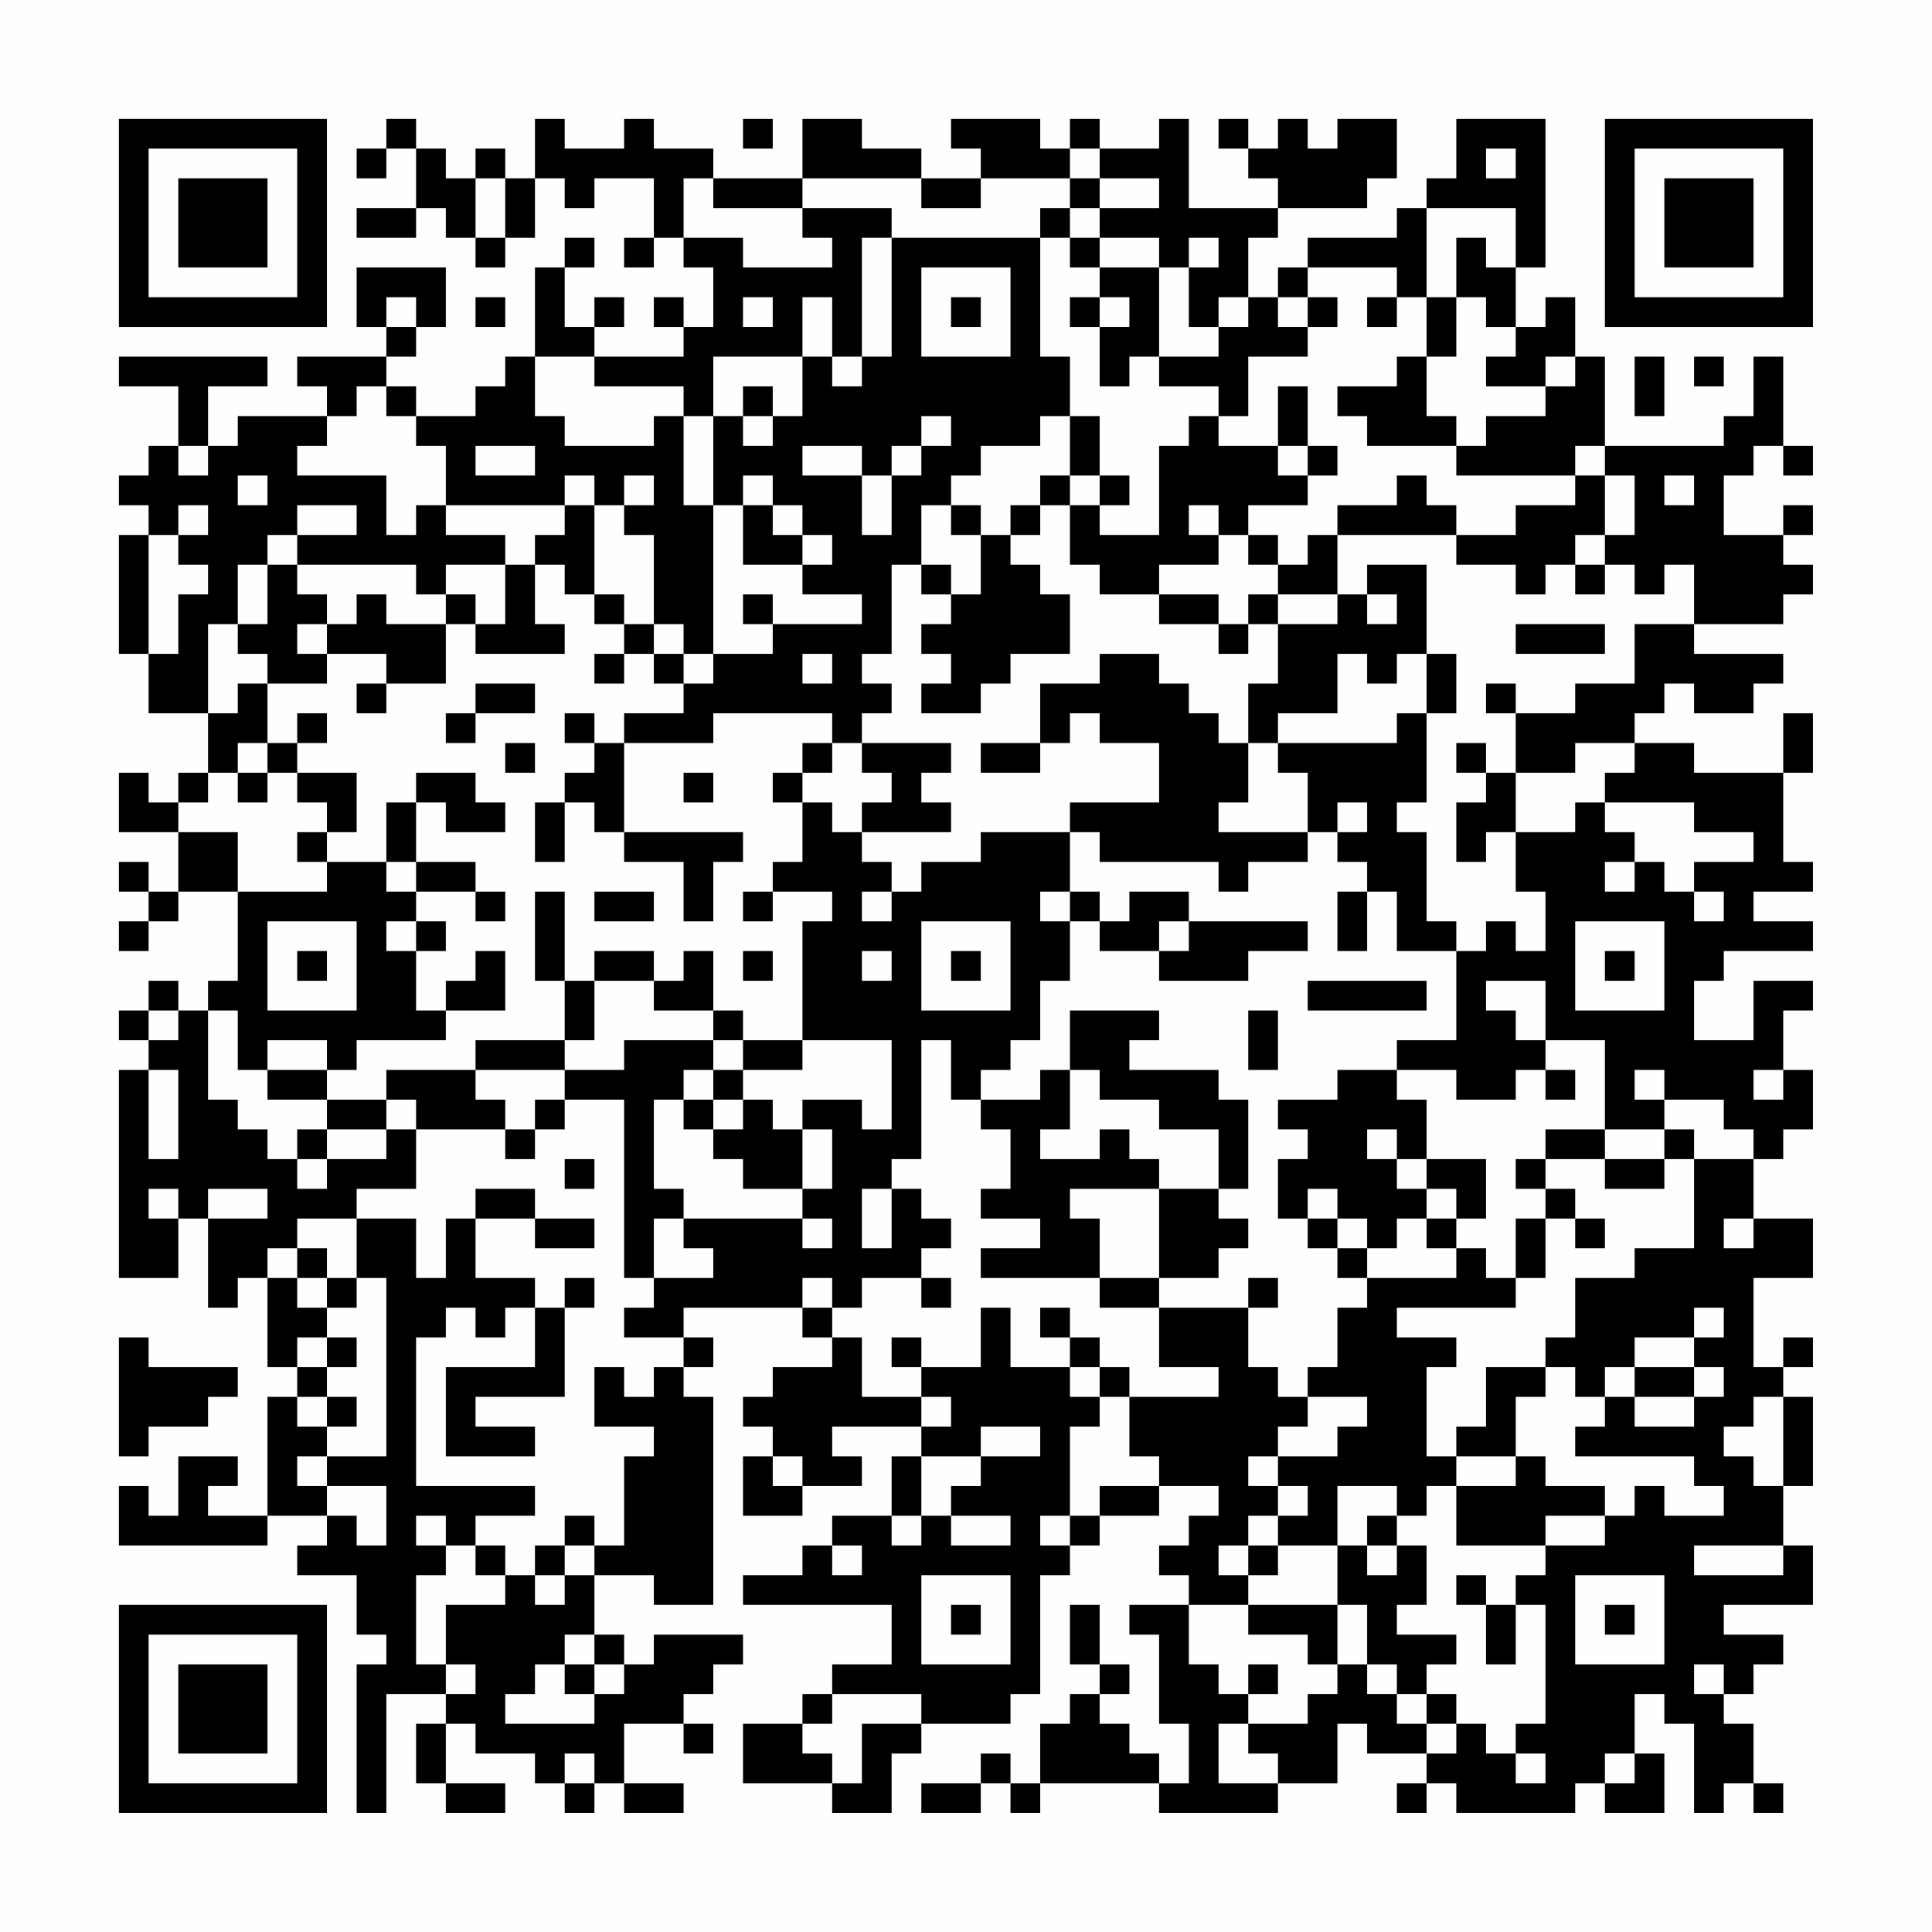 <?xml version="1.0" encoding="UTF-8"?>
<svg xmlns="http://www.w3.org/2000/svg" version="1.1" width="300" height="300" viewBox="0 0 300 300"><rect x="0" y="0" width="300" height="300" fill="#fefefe"/><g transform="scale(4.615)"><g transform="translate(4,4)"><path fill-rule="evenodd" d="M9 0L9 1L8 1L8 2L9 2L9 1L10 1L10 3L8 3L8 4L10 4L10 3L11 3L11 4L12 4L12 5L13 5L13 4L14 4L14 2L15 2L15 3L16 3L16 2L18 2L18 4L17 4L17 5L18 5L18 4L19 4L19 5L20 5L20 7L19 7L19 6L18 6L18 7L19 7L19 8L16 8L16 7L17 7L17 6L16 6L16 7L15 7L15 5L16 5L16 4L15 4L15 5L14 5L14 8L13 8L13 9L12 9L12 10L10 10L10 9L9 9L9 8L10 8L10 7L11 7L11 5L8 5L8 7L9 7L9 8L6 8L6 9L7 9L7 10L4 10L4 11L3 11L3 9L5 9L5 8L0 8L0 9L2 9L2 11L1 11L1 12L0 12L0 13L1 13L1 14L0 14L0 18L1 18L1 20L3 20L3 22L2 22L2 23L1 23L1 22L0 22L0 24L2 24L2 26L1 26L1 25L0 25L0 26L1 26L1 27L0 27L0 28L1 28L1 27L2 27L2 26L4 26L4 29L3 29L3 30L2 30L2 29L1 29L1 30L0 30L0 31L1 31L1 32L0 32L0 39L2 39L2 37L3 37L3 40L4 40L4 39L5 39L5 42L6 42L6 43L5 43L5 47L3 47L3 46L4 46L4 45L2 45L2 47L1 47L1 46L0 46L0 48L5 48L5 47L7 47L7 48L6 48L6 49L8 49L8 51L9 51L9 52L8 52L8 57L9 57L9 53L11 53L11 54L10 54L10 56L11 56L11 57L13 57L13 56L11 56L11 54L12 54L12 55L14 55L14 56L15 56L15 57L16 57L16 56L17 56L17 57L19 57L19 56L17 56L17 54L19 54L19 55L20 55L20 54L19 54L19 53L20 53L20 52L21 52L21 51L18 51L18 52L17 52L17 51L16 51L16 49L18 49L18 50L20 50L20 43L19 43L19 42L20 42L20 41L19 41L19 40L23 40L23 41L24 41L24 42L22 42L22 43L21 43L21 44L22 44L22 45L21 45L21 47L23 47L23 46L25 46L25 45L24 45L24 44L27 44L27 45L26 45L26 47L24 47L24 48L23 48L23 49L21 49L21 50L26 50L26 52L24 52L24 53L23 53L23 54L21 54L21 56L24 56L24 57L26 57L26 55L27 55L27 54L30 54L30 53L31 53L31 49L32 49L32 48L33 48L33 47L35 47L35 46L37 46L37 47L36 47L36 48L35 48L35 49L36 49L36 50L34 50L34 51L35 51L35 54L36 54L36 56L35 56L35 55L34 55L34 54L33 54L33 53L34 53L34 52L33 52L33 50L32 50L32 52L33 52L33 53L32 53L32 54L31 54L31 56L30 56L30 55L29 55L29 56L27 56L27 57L29 57L29 56L30 56L30 57L31 57L31 56L35 56L35 57L39 57L39 56L41 56L41 54L42 54L42 55L44 55L44 56L43 56L43 57L44 57L44 56L45 56L45 57L49 57L49 56L50 56L50 57L52 57L52 55L51 55L51 53L52 53L52 54L53 54L53 57L54 57L54 56L55 56L55 57L56 57L56 56L55 56L55 54L54 54L54 53L55 53L55 52L56 52L56 51L54 51L54 50L57 50L57 48L56 48L56 46L57 46L57 43L56 43L56 42L57 42L57 41L56 41L56 42L55 42L55 39L57 39L57 37L55 37L55 35L56 35L56 34L57 34L57 32L56 32L56 30L57 30L57 29L55 29L55 31L53 31L53 29L54 29L54 28L57 28L57 27L55 27L55 26L57 26L57 25L56 25L56 22L57 22L57 20L56 20L56 22L53 22L53 21L51 21L51 20L52 20L52 19L53 19L53 20L55 20L55 19L56 19L56 18L53 18L53 17L56 17L56 16L57 16L57 15L56 15L56 14L57 14L57 13L56 13L56 14L54 14L54 12L55 12L55 11L56 11L56 12L57 12L57 11L56 11L56 8L55 8L55 10L54 10L54 11L50 11L50 8L49 8L49 6L48 6L48 7L47 7L47 5L48 5L48 0L45 0L45 2L44 2L44 3L43 3L43 4L40 4L40 5L39 5L39 6L38 6L38 4L39 4L39 3L42 3L42 2L43 2L43 0L41 0L41 1L40 1L40 0L39 0L39 1L38 1L38 0L37 0L37 1L38 1L38 2L39 2L39 3L36 3L36 0L35 0L35 1L33 1L33 0L32 0L32 1L31 1L31 0L28 0L28 1L29 1L29 2L27 2L27 1L25 1L25 0L23 0L23 2L20 2L20 1L18 1L18 0L17 0L17 1L15 1L15 0L14 0L14 2L13 2L13 1L12 1L12 2L11 2L11 1L10 1L10 0ZM21 0L21 1L22 1L22 0ZM32 1L32 2L29 2L29 3L27 3L27 2L23 2L23 3L20 3L20 2L19 2L19 4L21 4L21 5L24 5L24 4L23 4L23 3L26 3L26 4L25 4L25 8L24 8L24 6L23 6L23 8L20 8L20 10L19 10L19 9L16 9L16 8L14 8L14 10L15 10L15 11L18 11L18 10L19 10L19 13L20 13L20 18L19 18L19 17L18 17L18 14L17 14L17 13L18 13L18 12L17 12L17 13L16 13L16 12L15 12L15 13L11 13L11 11L10 11L10 10L9 10L9 9L8 9L8 10L7 10L7 11L6 11L6 12L9 12L9 14L10 14L10 13L11 13L11 14L13 14L13 15L11 15L11 16L10 16L10 15L6 15L6 14L8 14L8 13L6 13L6 14L5 14L5 15L4 15L4 17L3 17L3 20L4 20L4 19L5 19L5 21L4 21L4 22L3 22L3 23L2 23L2 24L4 24L4 26L7 26L7 25L9 25L9 26L10 26L10 27L9 27L9 28L10 28L10 30L11 30L11 31L8 31L8 32L7 32L7 31L5 31L5 32L4 32L4 30L3 30L3 33L4 33L4 34L5 34L5 35L6 35L6 36L7 36L7 35L9 35L9 34L10 34L10 36L8 36L8 37L6 37L6 38L5 38L5 39L6 39L6 40L7 40L7 41L6 41L6 42L7 42L7 43L6 43L6 44L7 44L7 45L6 45L6 46L7 46L7 47L8 47L8 48L9 48L9 46L7 46L7 45L9 45L9 39L8 39L8 37L10 37L10 39L11 39L11 37L12 37L12 39L14 39L14 40L13 40L13 41L12 41L12 40L11 40L11 41L10 41L10 46L14 46L14 47L12 47L12 48L11 48L11 47L10 47L10 48L11 48L11 49L10 49L10 52L11 52L11 53L12 53L12 52L11 52L11 50L13 50L13 49L14 49L14 50L15 50L15 49L16 49L16 48L17 48L17 45L18 45L18 44L16 44L16 42L17 42L17 43L18 43L18 42L19 42L19 41L17 41L17 40L18 40L18 39L20 39L20 38L19 38L19 37L23 37L23 38L24 38L24 37L23 37L23 36L24 36L24 34L23 34L23 33L25 33L25 34L26 34L26 31L23 31L23 27L24 27L24 26L22 26L22 25L23 25L23 23L24 23L24 24L25 24L25 25L26 25L26 26L25 26L25 27L26 27L26 26L27 26L27 25L29 25L29 24L32 24L32 26L31 26L31 27L32 27L32 29L31 29L31 31L30 31L30 32L29 32L29 33L28 33L28 31L27 31L27 35L26 35L26 36L25 36L25 38L26 38L26 36L27 36L27 37L28 37L28 38L27 38L27 39L25 39L25 40L24 40L24 39L23 39L23 40L24 40L24 41L25 41L25 43L27 43L27 44L28 44L28 43L27 43L27 42L29 42L29 40L30 40L30 42L32 42L32 43L33 43L33 44L32 44L32 47L31 47L31 48L32 48L32 47L33 47L33 46L35 46L35 45L34 45L34 43L37 43L37 42L35 42L35 40L38 40L38 42L39 42L39 43L40 43L40 44L39 44L39 45L38 45L38 46L39 46L39 47L38 47L38 48L37 48L37 49L38 49L38 50L36 50L36 52L37 52L37 53L38 53L38 54L37 54L37 56L39 56L39 55L38 55L38 54L40 54L40 53L41 53L41 52L42 52L42 53L43 53L43 54L44 54L44 55L45 55L45 54L46 54L46 55L47 55L47 56L48 56L48 55L47 55L47 54L48 54L48 50L47 50L47 49L48 49L48 48L50 48L50 47L51 47L51 46L52 46L52 47L54 47L54 46L53 46L53 45L49 45L49 44L50 44L50 43L51 43L51 44L53 44L53 43L54 43L54 42L53 42L53 41L54 41L54 40L53 40L53 41L51 41L51 42L50 42L50 43L49 43L49 42L48 42L48 41L49 41L49 39L51 39L51 38L53 38L53 35L55 35L55 34L54 34L54 33L52 33L52 32L51 32L51 33L52 33L52 34L50 34L50 31L48 31L48 29L46 29L46 30L47 30L47 31L48 31L48 32L47 32L47 33L45 33L45 32L43 32L43 31L45 31L45 28L46 28L46 27L47 27L47 28L48 28L48 26L47 26L47 24L49 24L49 23L50 23L50 24L51 24L51 25L50 25L50 26L51 26L51 25L52 25L52 26L53 26L53 27L54 27L54 26L53 26L53 25L55 25L55 24L53 24L53 23L50 23L50 22L51 22L51 21L49 21L49 22L47 22L47 20L49 20L49 19L51 19L51 17L53 17L53 15L52 15L52 16L51 16L51 15L50 15L50 14L51 14L51 12L50 12L50 11L49 11L49 12L45 12L45 11L46 11L46 10L48 10L48 9L49 9L49 8L48 8L48 9L46 9L46 8L47 8L47 7L46 7L46 6L45 6L45 4L46 4L46 5L47 5L47 3L44 3L44 6L43 6L43 5L40 5L40 6L39 6L39 7L40 7L40 8L38 8L38 10L37 10L37 9L35 9L35 8L37 8L37 7L38 7L38 6L37 6L37 7L36 7L36 5L37 5L37 4L36 4L36 5L35 5L35 4L33 4L33 3L35 3L35 2L33 2L33 1ZM46 1L46 2L47 2L47 1ZM12 2L12 4L13 4L13 2ZM32 2L32 3L31 3L31 4L26 4L26 8L25 8L25 9L24 9L24 8L23 8L23 10L22 10L22 9L21 9L21 10L20 10L20 13L21 13L21 15L23 15L23 16L25 16L25 17L22 17L22 16L21 16L21 17L22 17L22 18L20 18L20 19L19 19L19 18L18 18L18 17L17 17L17 16L16 16L16 13L15 13L15 14L14 14L14 15L13 15L13 17L12 17L12 16L11 16L11 17L9 17L9 16L8 16L8 17L7 17L7 16L6 16L6 15L5 15L5 17L4 17L4 18L5 18L5 19L7 19L7 18L9 18L9 19L8 19L8 20L9 20L9 19L11 19L11 17L12 17L12 18L15 18L15 17L14 17L14 15L15 15L15 16L16 16L16 17L17 17L17 18L16 18L16 19L17 19L17 18L18 18L18 19L19 19L19 20L17 20L17 21L16 21L16 20L15 20L15 21L16 21L16 22L15 22L15 23L14 23L14 25L15 25L15 23L16 23L16 24L17 24L17 25L19 25L19 27L20 27L20 25L21 25L21 24L17 24L17 21L20 21L20 20L24 20L24 21L23 21L23 22L22 22L22 23L23 23L23 22L24 22L24 21L25 21L25 22L26 22L26 23L25 23L25 24L28 24L28 23L27 23L27 22L28 22L28 21L25 21L25 20L26 20L26 19L25 19L25 18L26 18L26 15L27 15L27 16L28 16L28 17L27 17L27 18L28 18L28 19L27 19L27 20L29 20L29 19L30 19L30 18L32 18L32 16L31 16L31 15L30 15L30 14L31 14L31 13L32 13L32 15L33 15L33 16L35 16L35 17L37 17L37 18L38 18L38 17L39 17L39 19L38 19L38 21L37 21L37 20L36 20L36 19L35 19L35 18L33 18L33 19L31 19L31 21L29 21L29 22L31 22L31 21L32 21L32 20L33 20L33 21L35 21L35 23L32 23L32 24L33 24L33 25L37 25L37 26L38 26L38 25L40 25L40 24L41 24L41 25L42 25L42 26L41 26L41 28L42 28L42 26L43 26L43 28L45 28L45 27L44 27L44 24L43 24L43 23L44 23L44 20L45 20L45 18L44 18L44 15L42 15L42 16L41 16L41 14L45 14L45 15L47 15L47 16L48 16L48 15L49 15L49 16L50 16L50 15L49 15L49 14L50 14L50 12L49 12L49 13L47 13L47 14L45 14L45 13L44 13L44 12L43 12L43 13L41 13L41 14L40 14L40 15L39 15L39 14L38 14L38 13L40 13L40 12L41 12L41 11L40 11L40 9L39 9L39 11L37 11L37 10L36 10L36 11L35 11L35 14L33 14L33 13L34 13L34 12L33 12L33 10L32 10L32 8L31 8L31 4L32 4L32 5L33 5L33 6L32 6L32 7L33 7L33 9L34 9L34 8L35 8L35 5L33 5L33 4L32 4L32 3L33 3L33 2ZM27 5L27 8L30 8L30 5ZM9 6L9 7L10 7L10 6ZM12 6L12 7L13 7L13 6ZM21 6L21 7L22 7L22 6ZM28 6L28 7L29 7L29 6ZM33 6L33 7L34 7L34 6ZM40 6L40 7L41 7L41 6ZM42 6L42 7L43 7L43 6ZM44 6L44 8L43 8L43 9L41 9L41 10L42 10L42 11L45 11L45 10L44 10L44 8L45 8L45 6ZM51 8L51 10L52 10L52 8ZM53 8L53 9L54 9L54 8ZM21 10L21 11L22 11L22 10ZM27 10L27 11L26 11L26 12L25 12L25 11L23 11L23 12L25 12L25 14L26 14L26 12L27 12L27 11L28 11L28 10ZM31 10L31 11L29 11L29 12L28 12L28 13L27 13L27 15L28 15L28 16L29 16L29 14L30 14L30 13L31 13L31 12L32 12L32 13L33 13L33 12L32 12L32 10ZM2 11L2 12L3 12L3 11ZM12 11L12 12L14 12L14 11ZM39 11L39 12L40 12L40 11ZM4 12L4 13L5 13L5 12ZM21 12L21 13L22 13L22 14L23 14L23 15L24 15L24 14L23 14L23 13L22 13L22 12ZM52 12L52 13L53 13L53 12ZM2 13L2 14L1 14L1 18L2 18L2 16L3 16L3 15L2 15L2 14L3 14L3 13ZM28 13L28 14L29 14L29 13ZM36 13L36 14L37 14L37 15L35 15L35 16L37 16L37 17L38 17L38 16L39 16L39 17L41 17L41 16L39 16L39 15L38 15L38 14L37 14L37 13ZM42 16L42 17L43 17L43 16ZM6 17L6 18L7 18L7 17ZM47 17L47 18L50 18L50 17ZM23 18L23 19L24 19L24 18ZM41 18L41 20L39 20L39 21L38 21L38 23L37 23L37 24L40 24L40 22L39 22L39 21L43 21L43 20L44 20L44 18L43 18L43 19L42 19L42 18ZM12 19L12 20L11 20L11 21L12 21L12 20L14 20L14 19ZM46 19L46 20L47 20L47 19ZM6 20L6 21L5 21L5 22L4 22L4 23L5 23L5 22L6 22L6 23L7 23L7 24L6 24L6 25L7 25L7 24L8 24L8 22L6 22L6 21L7 21L7 20ZM13 21L13 22L14 22L14 21ZM45 21L45 22L46 22L46 23L45 23L45 25L46 25L46 24L47 24L47 22L46 22L46 21ZM10 22L10 23L9 23L9 25L10 25L10 26L12 26L12 27L13 27L13 26L12 26L12 25L10 25L10 23L11 23L11 24L13 24L13 23L12 23L12 22ZM19 22L19 23L20 23L20 22ZM41 23L41 24L42 24L42 23ZM14 26L14 29L15 29L15 31L12 31L12 32L9 32L9 33L7 33L7 32L5 32L5 33L7 33L7 34L6 34L6 35L7 35L7 34L9 34L9 33L10 33L10 34L13 34L13 35L14 35L14 34L15 34L15 33L17 33L17 39L18 39L18 37L19 37L19 36L18 36L18 33L19 33L19 34L20 34L20 35L21 35L21 36L23 36L23 34L22 34L22 33L21 33L21 32L23 32L23 31L21 31L21 30L20 30L20 28L19 28L19 29L18 29L18 28L16 28L16 29L15 29L15 26ZM16 26L16 27L18 27L18 26ZM21 26L21 27L22 27L22 26ZM32 26L32 27L33 27L33 28L35 28L35 29L38 29L38 28L40 28L40 27L36 27L36 26L34 26L34 27L33 27L33 26ZM5 27L5 30L8 30L8 27ZM10 27L10 28L11 28L11 27ZM27 27L27 30L30 30L30 27ZM35 27L35 28L36 28L36 27ZM49 27L49 30L52 30L52 27ZM6 28L6 29L7 29L7 28ZM12 28L12 29L11 29L11 30L13 30L13 28ZM21 28L21 29L22 29L22 28ZM25 28L25 29L26 29L26 28ZM28 28L28 29L29 29L29 28ZM50 28L50 29L51 29L51 28ZM16 29L16 31L15 31L15 32L12 32L12 33L13 33L13 34L14 34L14 33L15 33L15 32L17 32L17 31L20 31L20 32L19 32L19 33L20 33L20 34L21 34L21 33L20 33L20 32L21 32L21 31L20 31L20 30L18 30L18 29ZM40 29L40 30L44 30L44 29ZM1 30L1 31L2 31L2 30ZM32 30L32 32L31 32L31 33L29 33L29 34L30 34L30 36L29 36L29 37L31 37L31 38L29 38L29 39L33 39L33 40L35 40L35 39L37 39L37 38L38 38L38 37L37 37L37 36L38 36L38 33L37 33L37 32L34 32L34 31L35 31L35 30ZM38 30L38 32L39 32L39 30ZM1 32L1 35L2 35L2 32ZM32 32L32 34L31 34L31 35L33 35L33 34L34 34L34 35L35 35L35 36L32 36L32 37L33 37L33 39L35 39L35 36L37 36L37 34L35 34L35 33L33 33L33 32ZM41 32L41 33L39 33L39 34L40 34L40 35L39 35L39 37L40 37L40 38L41 38L41 39L42 39L42 40L41 40L41 42L40 42L40 43L42 43L42 44L41 44L41 45L39 45L39 46L40 46L40 47L39 47L39 48L38 48L38 49L39 49L39 48L41 48L41 50L38 50L38 51L40 51L40 52L41 52L41 50L42 50L42 52L43 52L43 53L44 53L44 54L45 54L45 53L44 53L44 52L45 52L45 51L43 51L43 50L44 50L44 48L43 48L43 47L44 47L44 46L45 46L45 48L48 48L48 47L50 47L50 46L48 46L48 45L47 45L47 43L48 43L48 42L46 42L46 44L45 44L45 45L44 45L44 42L45 42L45 41L43 41L43 40L47 40L47 39L48 39L48 37L49 37L49 38L50 38L50 37L49 37L49 36L48 36L48 35L50 35L50 36L52 36L52 35L53 35L53 34L52 34L52 35L50 35L50 34L48 34L48 35L47 35L47 36L48 36L48 37L47 37L47 39L46 39L46 38L45 38L45 37L46 37L46 35L44 35L44 33L43 33L43 32ZM48 32L48 33L49 33L49 32ZM55 32L55 33L56 33L56 32ZM42 34L42 35L43 35L43 36L44 36L44 37L43 37L43 38L42 38L42 37L41 37L41 36L40 36L40 37L41 37L41 38L42 38L42 39L45 39L45 38L44 38L44 37L45 37L45 36L44 36L44 35L43 35L43 34ZM15 35L15 36L16 36L16 35ZM1 36L1 37L2 37L2 36ZM3 36L3 37L5 37L5 36ZM12 36L12 37L14 37L14 38L16 38L16 37L14 37L14 36ZM54 37L54 38L55 38L55 37ZM6 38L6 39L7 39L7 40L8 40L8 39L7 39L7 38ZM15 39L15 40L14 40L14 42L11 42L11 45L14 45L14 44L12 44L12 43L15 43L15 40L16 40L16 39ZM27 39L27 40L28 40L28 39ZM38 39L38 40L39 40L39 39ZM31 40L31 41L32 41L32 42L33 42L33 43L34 43L34 42L33 42L33 41L32 41L32 40ZM0 41L0 45L1 45L1 44L3 44L3 43L4 43L4 42L1 42L1 41ZM7 41L7 42L8 42L8 41ZM26 41L26 42L27 42L27 41ZM51 42L51 43L53 43L53 42ZM7 43L7 44L8 44L8 43ZM55 43L55 44L54 44L54 45L55 45L55 46L56 46L56 43ZM29 44L29 45L27 45L27 47L26 47L26 48L27 48L27 47L28 47L28 48L30 48L30 47L28 47L28 46L29 46L29 45L31 45L31 44ZM22 45L22 46L23 46L23 45ZM45 45L45 46L47 46L47 45ZM41 46L41 48L42 48L42 49L43 49L43 48L42 48L42 47L43 47L43 46ZM15 47L15 48L14 48L14 49L15 49L15 48L16 48L16 47ZM12 48L12 49L13 49L13 48ZM24 48L24 49L25 49L25 48ZM53 48L53 49L56 49L56 48ZM27 49L27 52L30 52L30 49ZM45 49L45 50L46 50L46 52L47 52L47 50L46 50L46 49ZM49 49L49 52L52 52L52 49ZM28 50L28 51L29 51L29 50ZM50 50L50 51L51 51L51 50ZM15 51L15 52L14 52L14 53L13 53L13 54L16 54L16 53L17 53L17 52L16 52L16 51ZM15 52L15 53L16 53L16 52ZM38 52L38 53L39 53L39 52ZM53 52L53 53L54 53L54 52ZM24 53L24 54L23 54L23 55L24 55L24 56L25 56L25 54L27 54L27 53ZM15 55L15 56L16 56L16 55ZM50 55L50 56L51 56L51 55ZM0 0L0 7L7 7L7 0ZM1 1L1 6L6 6L6 1ZM2 2L2 5L5 5L5 2ZM50 0L50 7L57 7L57 0ZM51 1L51 6L56 6L56 1ZM52 2L52 5L55 5L55 2ZM0 50L0 57L7 57L7 50ZM1 51L1 56L6 56L6 51ZM2 52L2 55L5 55L5 52Z" fill="#000000"/></g></g></svg>
